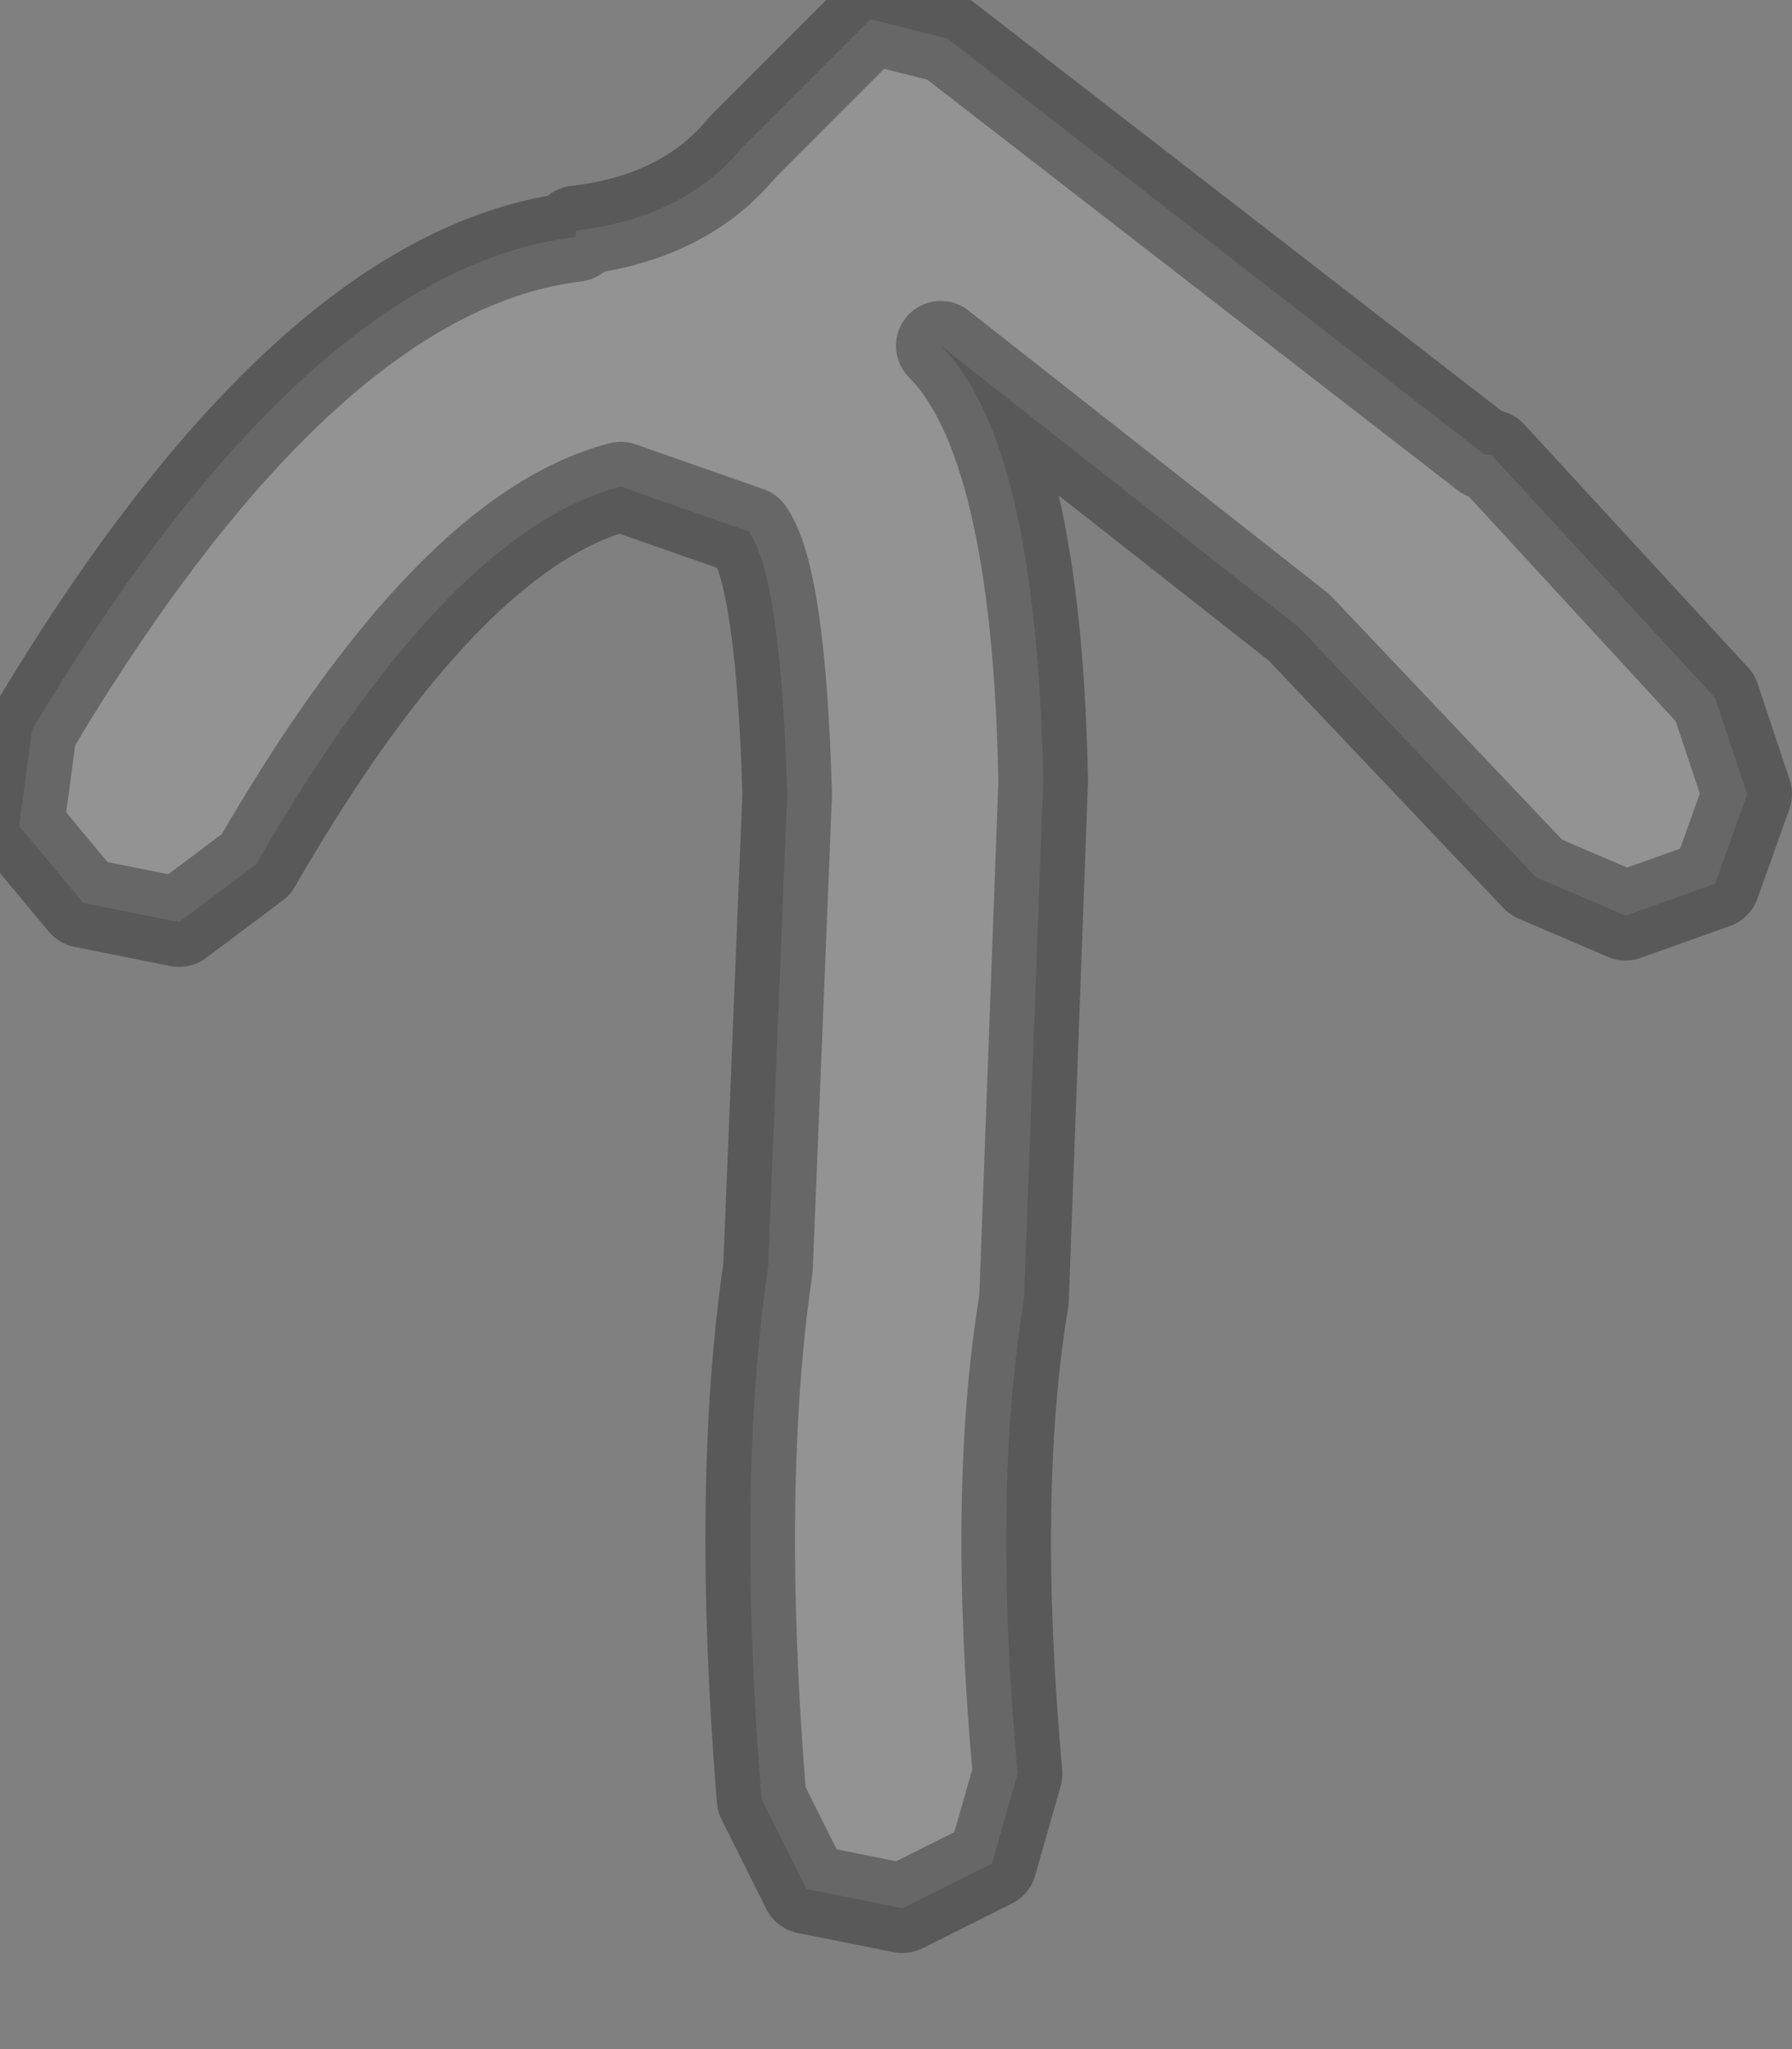 <?xml version="1.0" encoding="utf-8"?>
<svg version="1.1" id="Layer_1"
xmlns="http://www.w3.org/2000/svg"
xmlns:xlink="http://www.w3.org/1999/xlink"
width="14px" height="16px"
xml:space="preserve">
<rect width="100%" height="100%" fill="#808080" stroke="none"/>
<g id="PathID_3729" transform="matrix(1, 0, 0, 1, 7.25, 6.75)">
<path style="fill:#FFFFFF;fill-opacity:0.149" d="M0.9 -0.65L0.75 3.4Q0.5 4.9 0.7 7.1L0.5 7.8L-0.2 8.15L-0.95 8L-1.3 7.3Q-1.5 4.85 -1.25 3.15L-1.1 -0.55Q-1.15 -2.25 -1.4 -2.6L-2.4 -2.95Q-3.75 -2.6 -5.25 0L-5.85 0.45L-6.6 0.3L-7.1 -0.3L-7 -1.05Q-4.85 -4.65 -2.75 -4.9L-2.75 -4.95Q-1.9 -5.05 -1.45 -5.6L-0.45 -6.6L0.15 -6.45L4.35 -3.2L4.4 -3.2L6.15 -1.3L6.4 -0.55L6.15 0.15L5.45 0.4L4.75 0.1L2.9 -1.85L0.1 -4.05Q0.85 -3.3 0.9 -0.65" />
<path style="fill:none;stroke-width:0.7;stroke-linecap:round;stroke-linejoin:round;stroke-miterlimit:3;stroke:#000000;stroke-opacity:0.302" d="M0.1 -4.05L2.9 -1.85L4.75 0.1L5.45 0.4L6.15 0.15L6.4 -0.55L6.15 -1.3L4.4 -3.2L4.35 -3.2L0.15 -6.45L-0.45 -6.6L-1.45 -5.6Q-1.9 -5.05 -2.75 -4.95L-2.75 -4.9Q-4.85 -4.65 -7 -1.05L-7.1 -0.3L-6.6 0.3L-5.85 0.45L-5.25 0Q-3.75 -2.6 -2.4 -2.95L-1.4 -2.6Q-1.15 -2.25 -1.1 -0.55L-1.25 3.15Q-1.5 4.85 -1.3 7.3L-0.95 8L-0.2 8.15L0.5 7.8L0.7 7.1Q0.5 4.9 0.75 3.4L0.9 -0.65Q0.85 -3.3 0.1 -4.05z" />
</g>
</svg>
